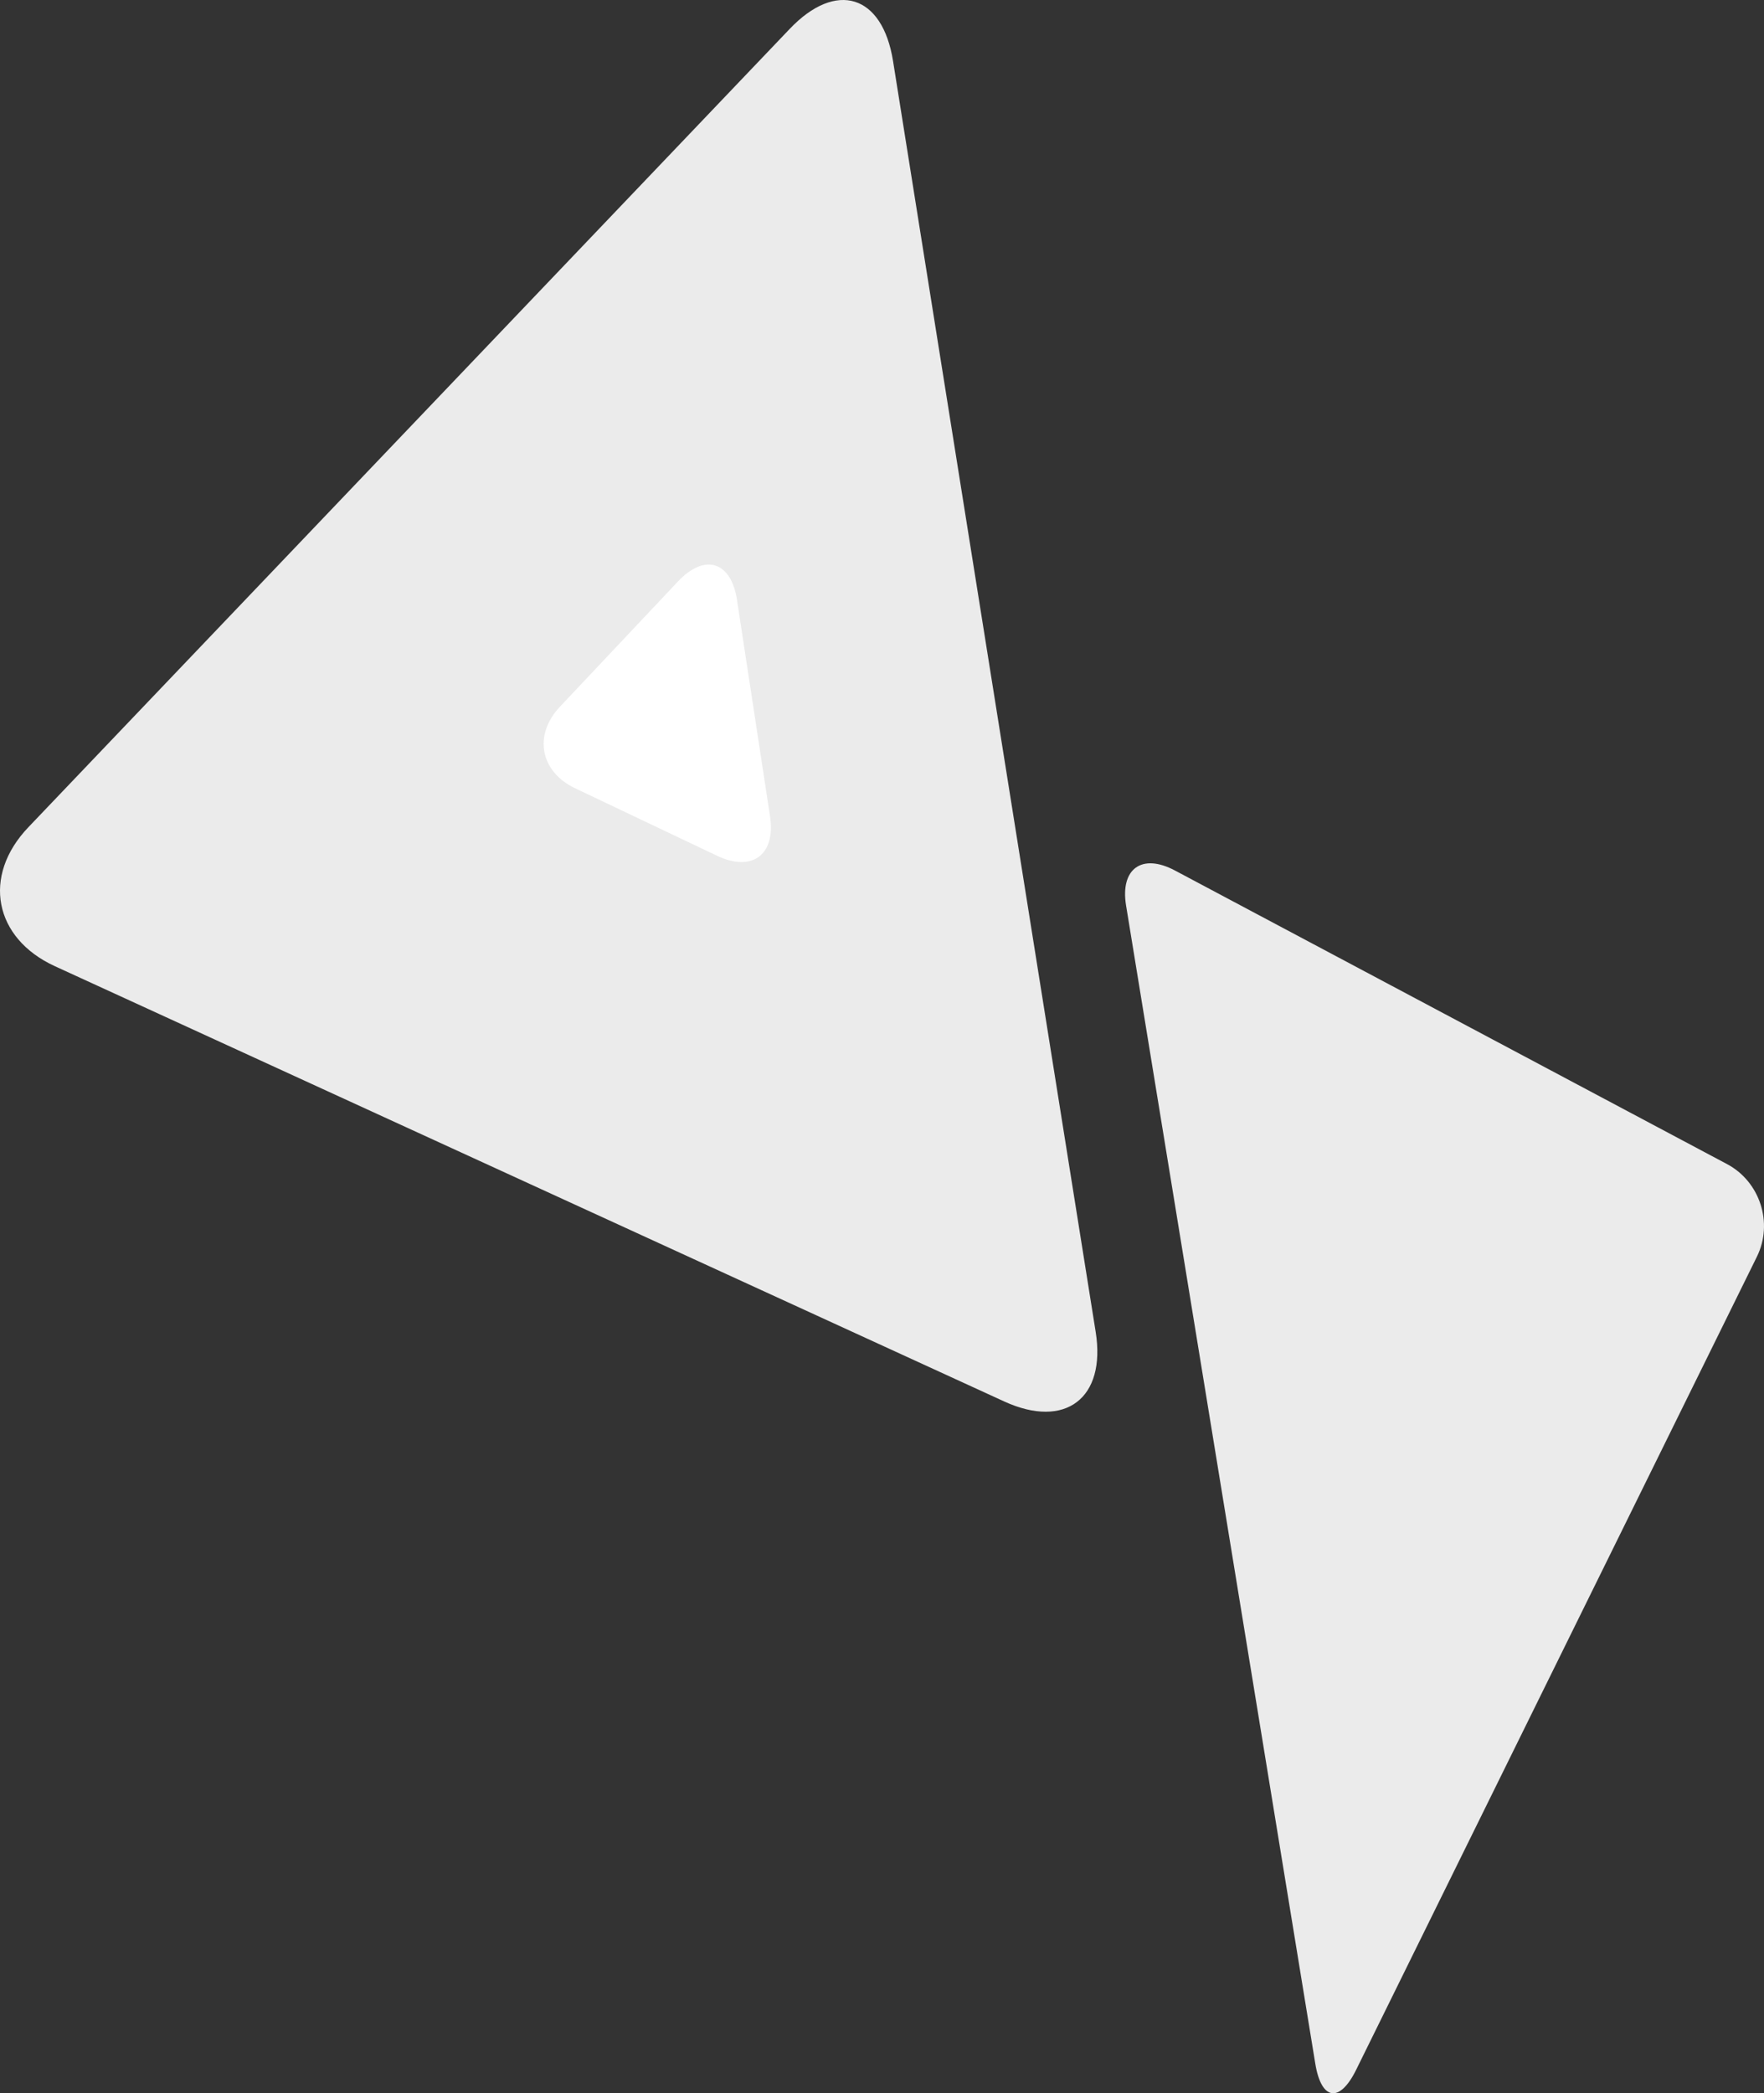 <?xml version="1.0" encoding="UTF-8" standalone="no"?><!-- Generator: Gravit.io --><svg xmlns="http://www.w3.org/2000/svg" xmlns:xlink="http://www.w3.org/1999/xlink" style="isolation:isolate" viewBox="529.218 365.575 241.741 286.739" width="241.741pt" height="286.739pt"><rect x="529.218" y="365.575" width="241.741" height="286.739" fill="#333333" stroke="none"/><defs><clipPath id="_clipPath_jGSdUl7TvIa3nGDnC4sxV3ActqIg4SOS"><rect x="529.218" y="365.575" width="241.741" height="286.739"/></clipPath></defs><g clip-path="url(#_clipPath_jGSdUl7TvIa3nGDnC4sxV3ActqIg4SOS)"><path d=" M 533.093 478.905 L 585.273 424.213 L 637.452 369.522 C 643.809 362.859 650.149 364.832 651.6 373.927 L 665.485 460.974 L 679.371 548.021 C 680.822 557.116 675.203 561.385 666.83 557.548 L 601.787 527.739 L 536.744 497.931 C 528.372 494.094 526.736 485.568 533.093 478.905 Z " fill="rgb(235,235,235)"/><path d=" M 769.988 537.716 L 742.528 593.407 L 715.068 649.099 C 712.803 653.692 710.294 653.318 709.468 648.264 L 696.502 568.942 L 683.537 489.619 C 682.711 484.566 685.711 482.414 690.233 484.818 L 728.066 504.928 L 765.899 525.039 C 770.42 527.442 772.253 533.123 769.988 537.716 Z " fill="rgb(235,235,235)"/><path d=" M 605.947 462.39 L 614.04 453.804 L 622.134 445.217 C 625.789 441.34 629.409 442.468 630.214 447.736 L 632.478 462.567 L 634.743 477.399 C 635.547 482.667 632.293 485.086 627.48 482.798 L 617.762 478.179 L 608.044 473.56 C 603.232 471.273 602.292 466.268 605.947 462.39 Z " fill="rgb(255,255,255)"/></g></svg>